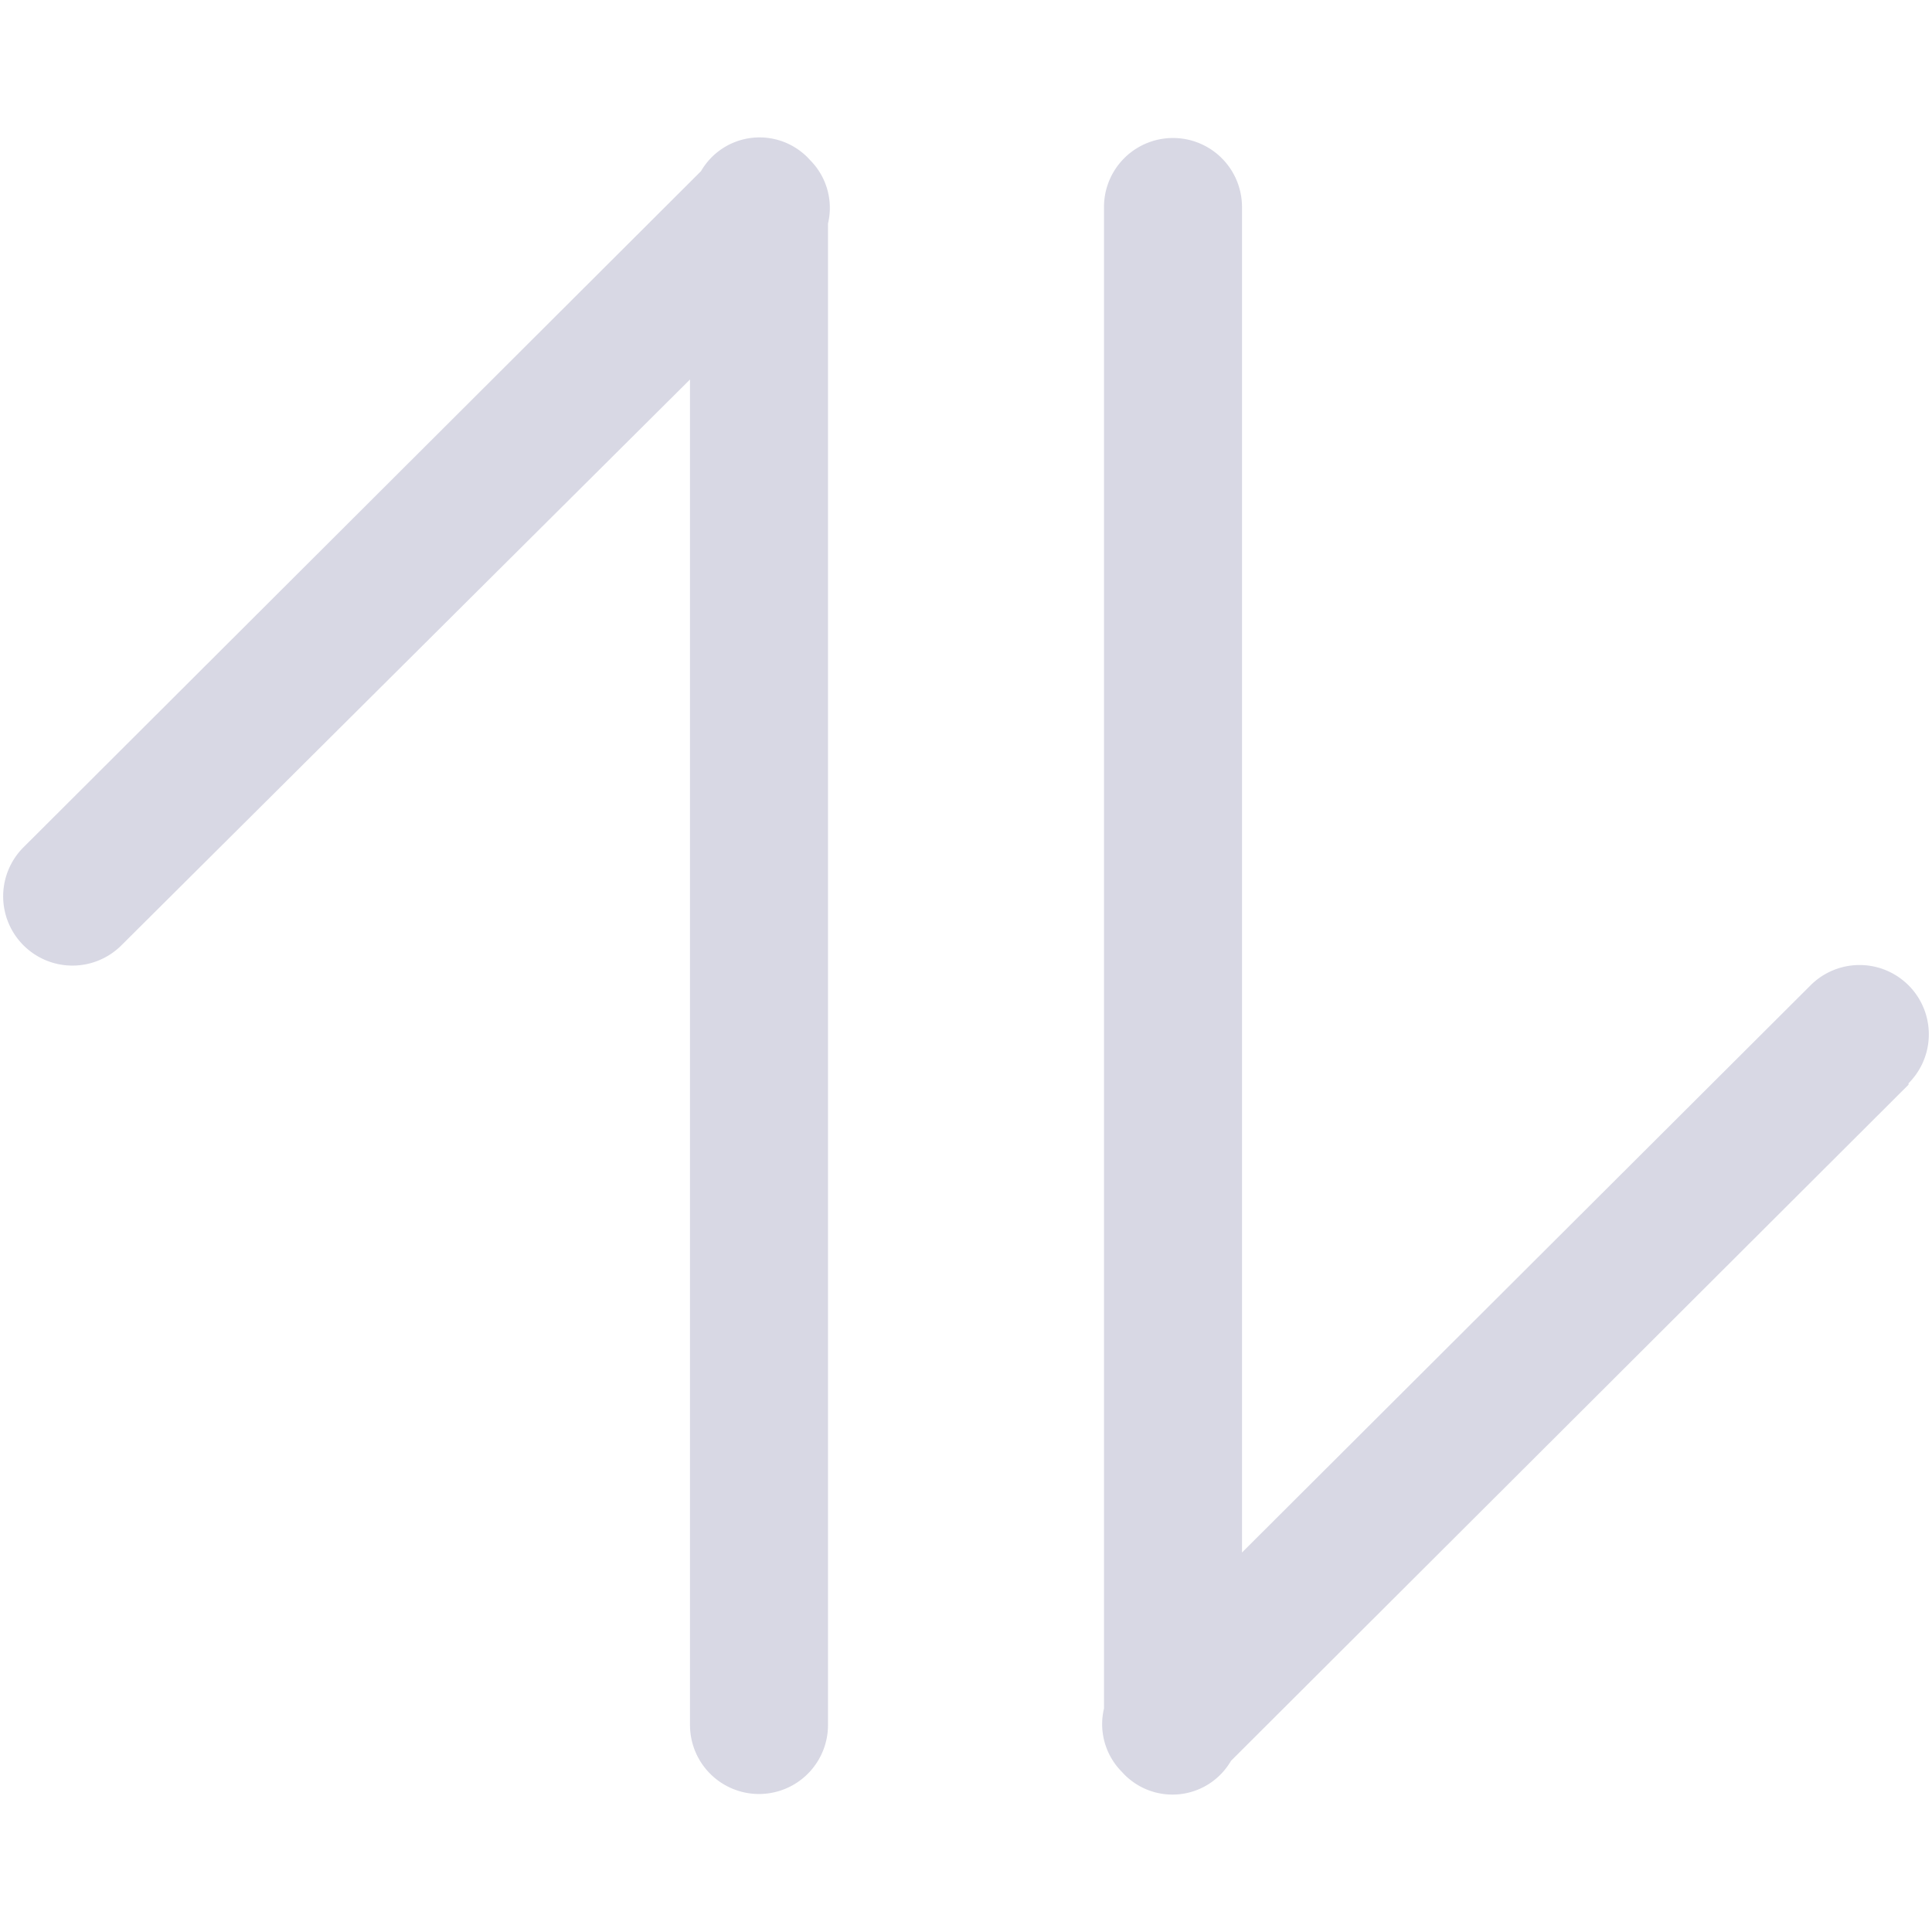 <svg id="图层_1" data-name="图层 1" xmlns="http://www.w3.org/2000/svg" viewBox="0 0 14 14"><title>icon</title><path d="M13.83,7.86l-4.91,4.9a.49.49,0,0,1-.79.08h0A.49.49,0,0,1,8,12.38V1.5a.5.5,0,0,1,1,0v9.75l4.12-4.11a.5.5,0,0,1,.71.71Z" style="fill:#d8d8e4;fill-rule:evenodd"/><path d="M6,1.62V12.5a.5.5,0,1,1-1,0V2.75L.88,6.85a.5.5,0,0,1-.71-.71l4.91-4.9a.49.49,0,0,1,.79-.08h0A.49.49,0,0,1,6,1.62Z" style="fill:#d8d8e4;fill-rule:evenodd"/></svg>